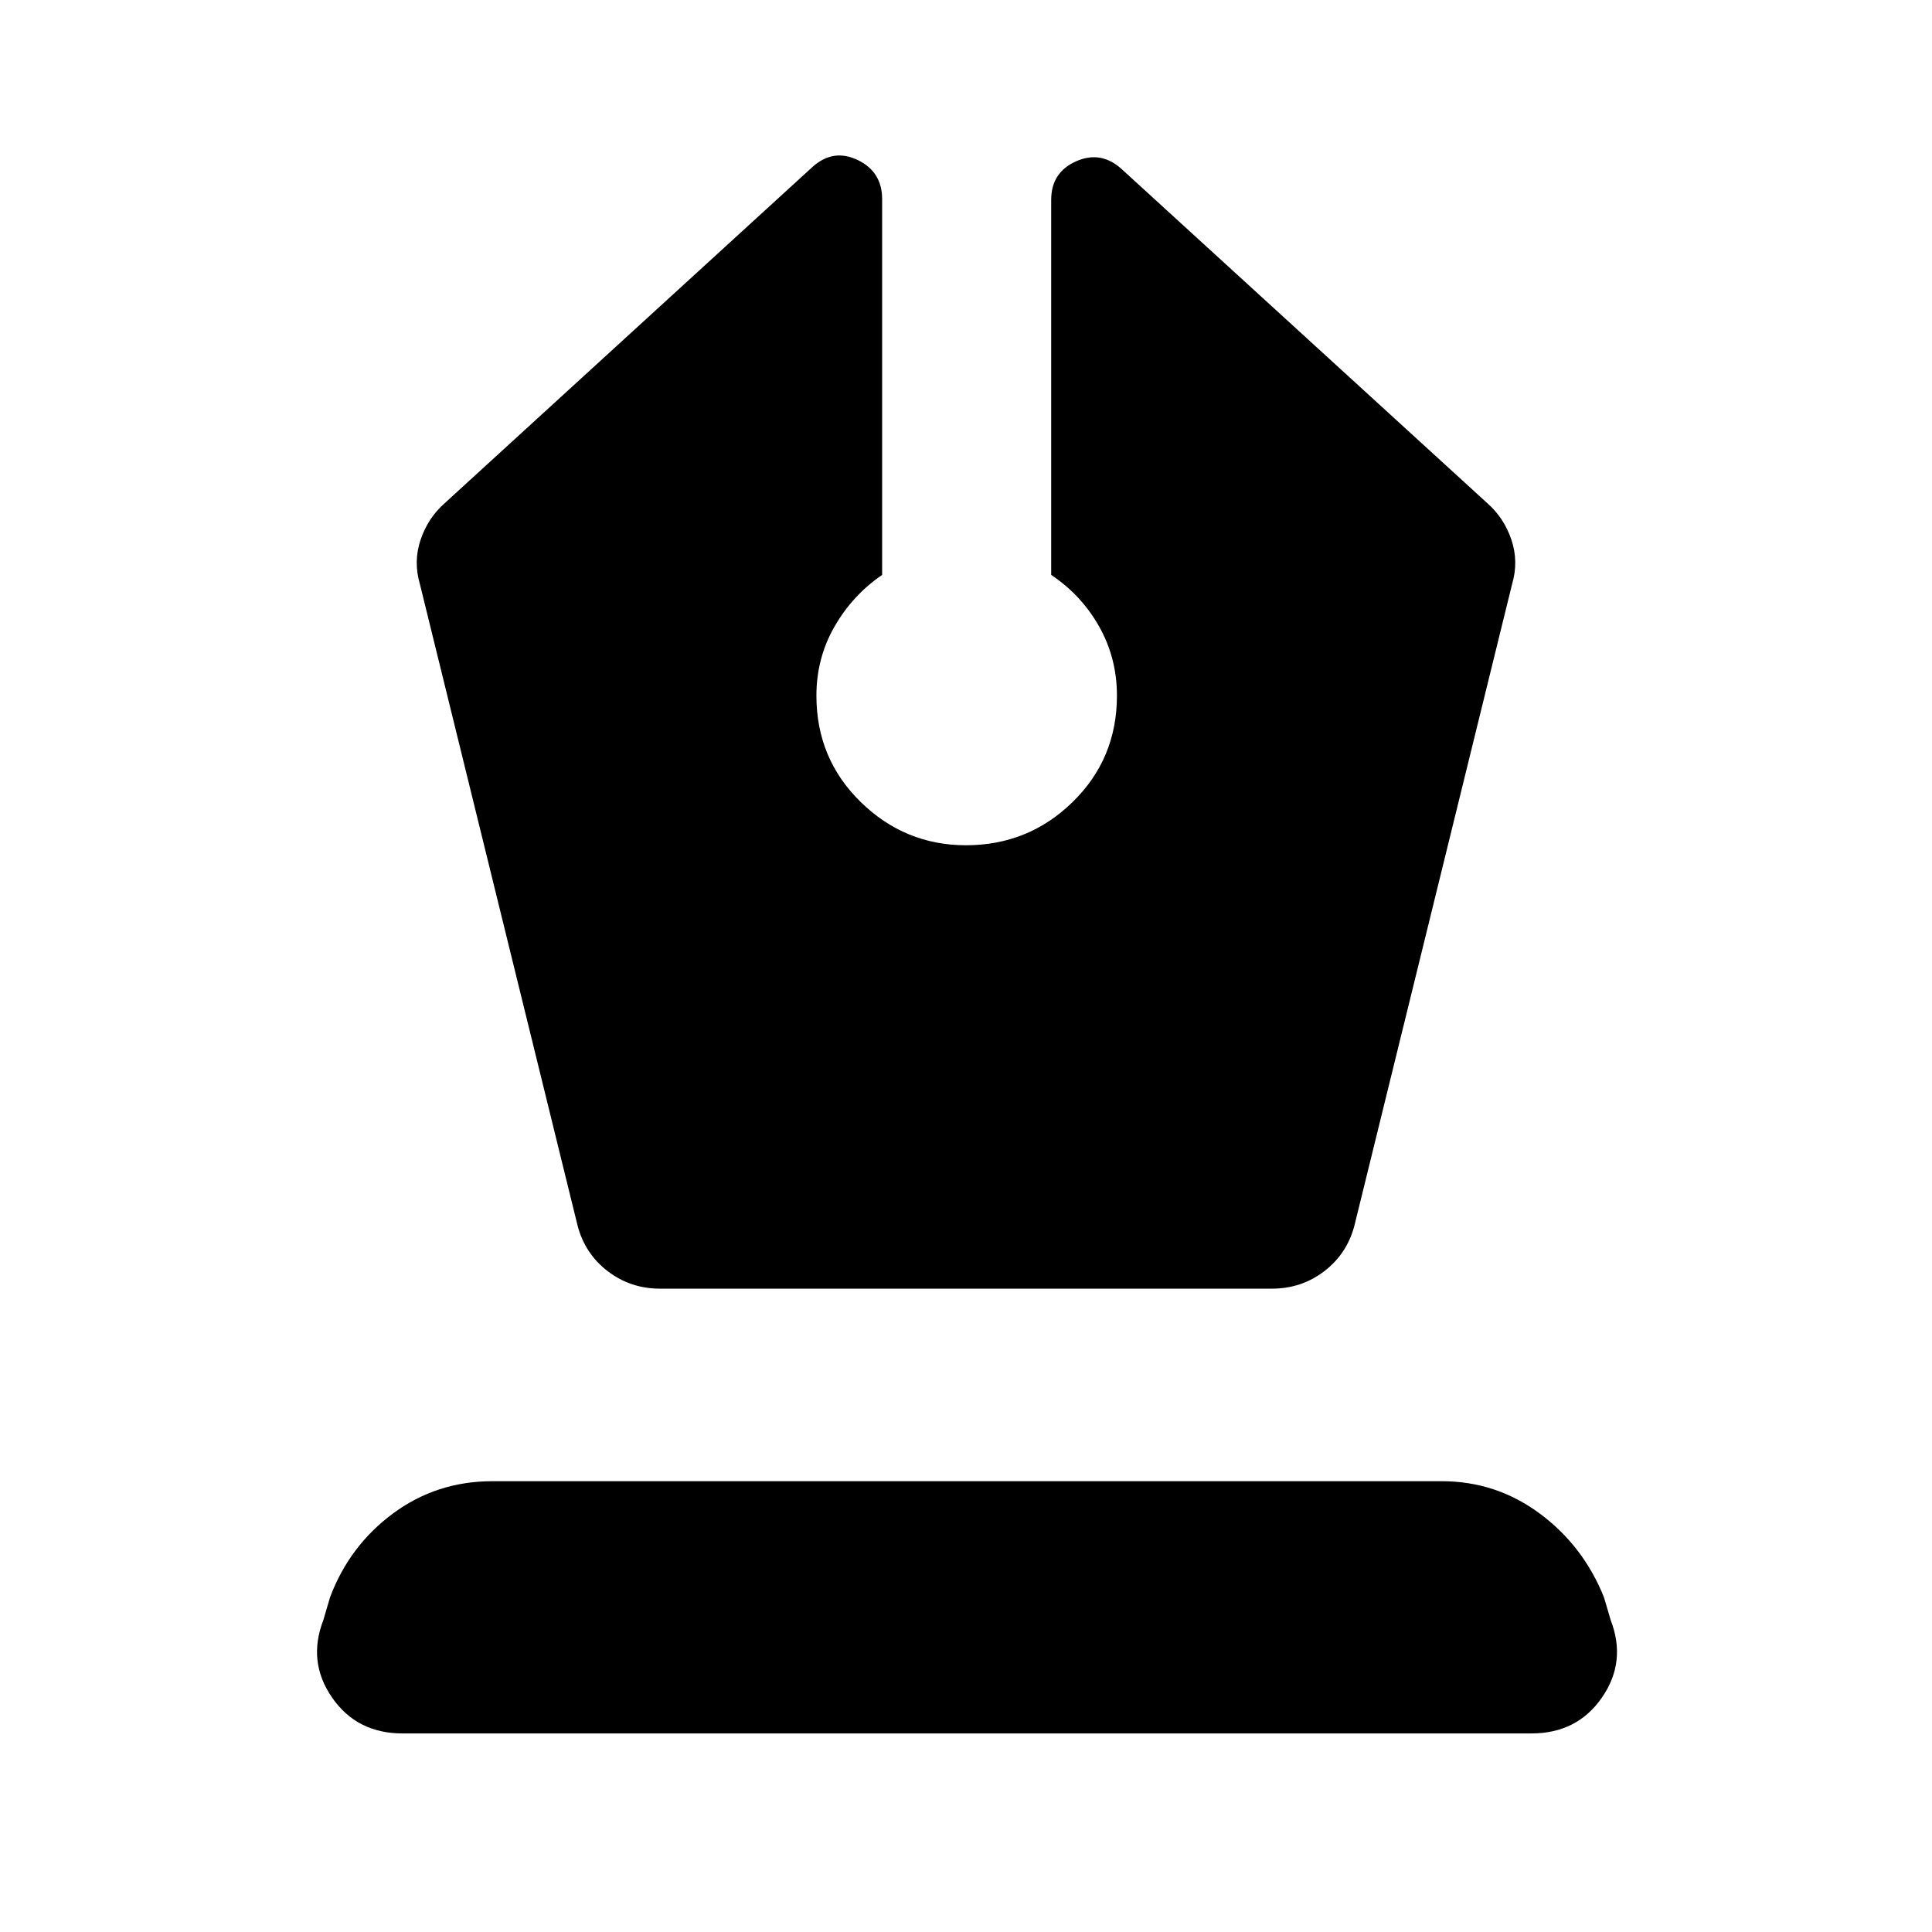 <svg xmlns="http://www.w3.org/2000/svg" height="40" viewBox="0 -960 960 960" width="40"><path d="M328-319.67h304q14.67 0 26-8.66Q669.33-337 673-351l78.33-318.67q3.34-11.33-.33-22.16-3.67-10.84-12-18.17L557.33-876q-10.33-9.33-22.66-3.83-12.34 5.5-12.34 19.16v186.34q15 10 23.84 25.66Q555-633 555-614.33q0 31.33-22 52.83T480-540q-30.33 0-52.33-21.5t-22-52.83q0-18.67 9-34.34 9-15.66 23.66-25.66V-861q0-13.67-12.16-19.5-12.17-5.83-22.5 3.5L221-710q-8.33 7.33-12 18.17-3.67 10.83-.33 22.16L287-351q3.67 14 15 22.67 11.33 8.66 26 8.66Zm-128 221q-22.67 0-35-17.83-12.33-17.83-4.33-38.5l3.33-11.33Q173.67-192 195.33-208q21.67-16 49.34-16h471.66q27 0 48.67 16t32 41.67l3.33 11.33q8 20.67-4.33 38.5t-35 17.83H200Z"/></svg>